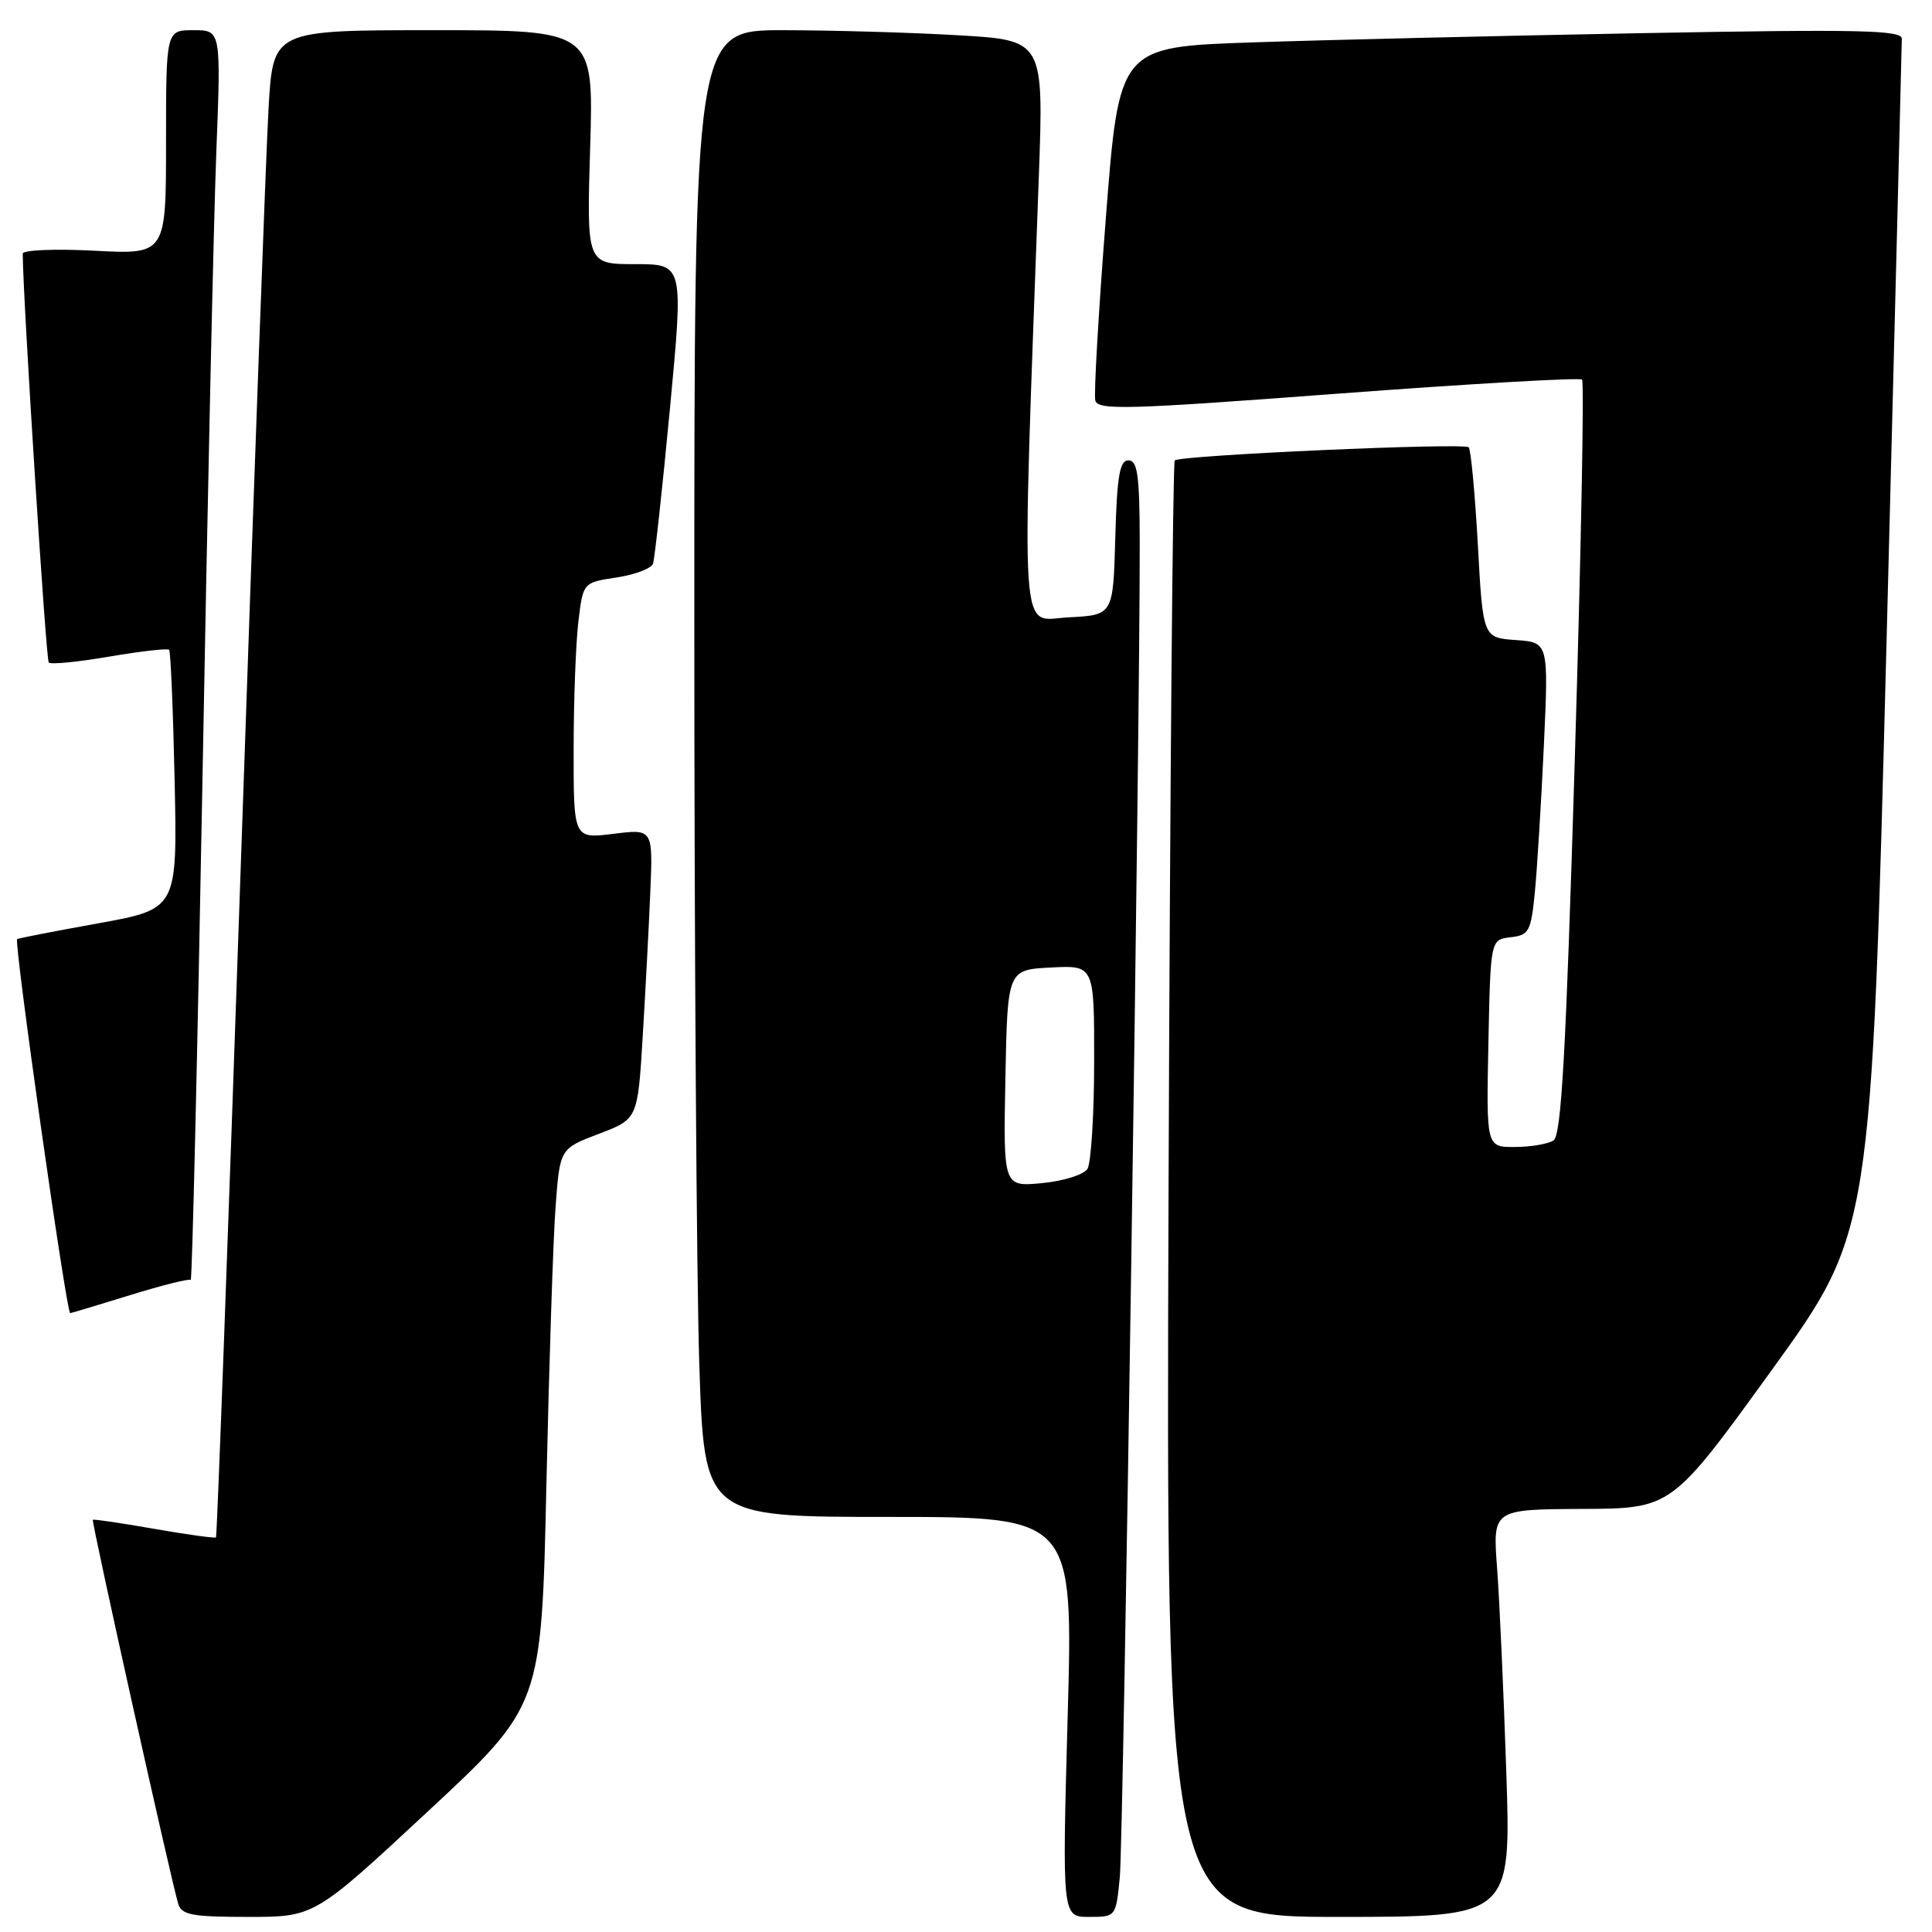 <?xml version="1.0" encoding="UTF-8" standalone="no"?>
<!DOCTYPE svg PUBLIC "-//W3C//DTD SVG 1.1//EN" "http://www.w3.org/Graphics/SVG/1.1/DTD/svg11.dtd" >
<svg xmlns="http://www.w3.org/2000/svg" xmlns:xlink="http://www.w3.org/1999/xlink" version="1.1" viewBox="0 0 256 256">
 <g >
 <path fill="currentColor"
d=" M 56.72 240.00 C 71.76 226.01 71.76 226.01 72.40 196.75 C 72.76 180.66 73.30 164.06 73.62 159.85 C 74.19 152.20 74.19 152.20 79.35 150.24 C 84.50 148.28 84.50 148.28 85.16 137.39 C 85.52 131.40 85.98 122.75 86.17 118.16 C 86.52 109.83 86.52 109.83 81.26 110.49 C 76.00 111.14 76.00 111.14 76.01 99.32 C 76.01 92.82 76.30 85.18 76.64 82.34 C 77.26 77.19 77.26 77.19 81.69 76.52 C 84.12 76.16 86.30 75.33 86.53 74.68 C 86.75 74.03 87.76 64.84 88.76 54.25 C 90.58 35.00 90.58 35.00 84.16 35.00 C 77.73 35.00 77.73 35.00 78.20 19.50 C 78.67 4.00 78.67 4.00 57.43 4.00 C 36.19 4.00 36.19 4.00 35.59 14.25 C 35.26 19.89 33.61 64.77 31.93 113.98 C 30.24 163.20 28.76 203.58 28.62 203.71 C 28.48 203.85 24.80 203.34 20.44 202.58 C 16.07 201.81 12.41 201.28 12.30 201.38 C 12.09 201.58 22.65 249.07 23.61 252.25 C 24.06 253.74 25.42 254.00 32.90 254.00 C 41.67 254.00 41.67 254.00 56.72 240.00 Z  M 148.38 248.75 C 148.86 243.90 151.06 96.13 151.02 71.75 C 151.00 62.98 150.73 61.00 149.53 61.00 C 148.36 61.00 148.01 63.04 147.78 71.25 C 147.50 81.50 147.50 81.50 141.59 81.80 C 135.03 82.14 135.35 86.82 137.65 23.41 C 138.30 5.32 138.30 5.32 126.90 4.67 C 120.63 4.30 110.21 4.01 103.75 4.00 C 92.00 4.00 92.00 4.00 92.00 82.25 C 92.00 125.29 92.30 169.61 92.66 180.75 C 93.32 201.00 93.32 201.00 117.76 201.00 C 142.21 201.00 142.21 201.00 141.47 227.50 C 140.74 254.00 140.74 254.00 144.30 254.00 C 147.86 254.00 147.86 254.00 148.38 248.75 Z  M 199.59 234.75 C 199.24 224.16 198.69 212.01 198.37 207.75 C 197.79 200.00 197.79 200.00 209.65 199.94 C 221.50 199.89 221.50 199.89 234.73 181.59 C 247.96 163.29 247.96 163.29 249.98 84.90 C 251.09 41.78 252.00 5.88 252.00 5.13 C 252.00 3.99 246.39 3.86 217.75 4.39 C 198.91 4.74 175.58 5.29 165.90 5.62 C 148.29 6.22 148.29 6.22 146.53 28.89 C 145.56 41.35 144.93 52.23 145.13 53.06 C 145.46 54.38 149.31 54.27 177.30 52.16 C 194.79 50.85 209.34 50.01 209.63 50.30 C 209.93 50.60 209.50 73.21 208.67 100.55 C 207.49 139.74 206.89 150.45 205.84 151.12 C 205.10 151.59 202.80 151.98 200.72 151.98 C 196.94 152.00 196.94 152.00 197.22 138.25 C 197.50 124.50 197.50 124.50 200.16 124.19 C 202.61 123.91 202.86 123.44 203.38 118.19 C 203.68 115.06 204.22 106.34 204.57 98.81 C 205.20 85.12 205.20 85.12 200.85 84.81 C 196.50 84.50 196.50 84.50 195.82 72.15 C 195.44 65.36 194.90 59.56 194.61 59.27 C 193.97 58.64 156.34 60.32 155.66 61.01 C 155.40 61.28 155.03 104.81 154.84 157.75 C 154.50 254.00 154.50 254.00 177.37 254.00 C 200.23 254.00 200.23 254.00 199.59 234.75 Z  M 17.21 171.62 C 21.44 170.31 25.07 169.40 25.27 169.60 C 25.46 169.80 26.16 139.93 26.83 103.23 C 27.49 66.53 28.31 29.19 28.66 20.25 C 29.29 4.00 29.29 4.00 25.64 4.00 C 22.00 4.00 22.00 4.00 22.00 18.86 C 22.00 33.72 22.00 33.72 12.50 33.22 C 7.27 32.95 3.00 33.13 3.01 33.61 C 3.05 39.68 6.09 87.43 6.46 87.79 C 6.73 88.07 10.35 87.71 14.50 87.00 C 18.65 86.29 22.21 85.89 22.41 86.10 C 22.61 86.32 22.94 94.14 23.14 103.47 C 23.50 120.45 23.50 120.45 13.00 122.35 C 7.22 123.39 2.39 124.33 2.27 124.44 C 1.82 124.81 8.80 174.00 9.30 174.00 C 9.41 174.00 12.97 172.93 17.21 171.62 Z  M 133.22 142.88 C 133.50 128.50 133.50 128.50 139.25 128.20 C 145.00 127.90 145.00 127.90 144.98 140.70 C 144.98 147.74 144.57 154.12 144.09 154.89 C 143.61 155.65 140.90 156.50 138.08 156.77 C 132.94 157.26 132.94 157.26 133.22 142.88 Z "/>
</g>
</svg>